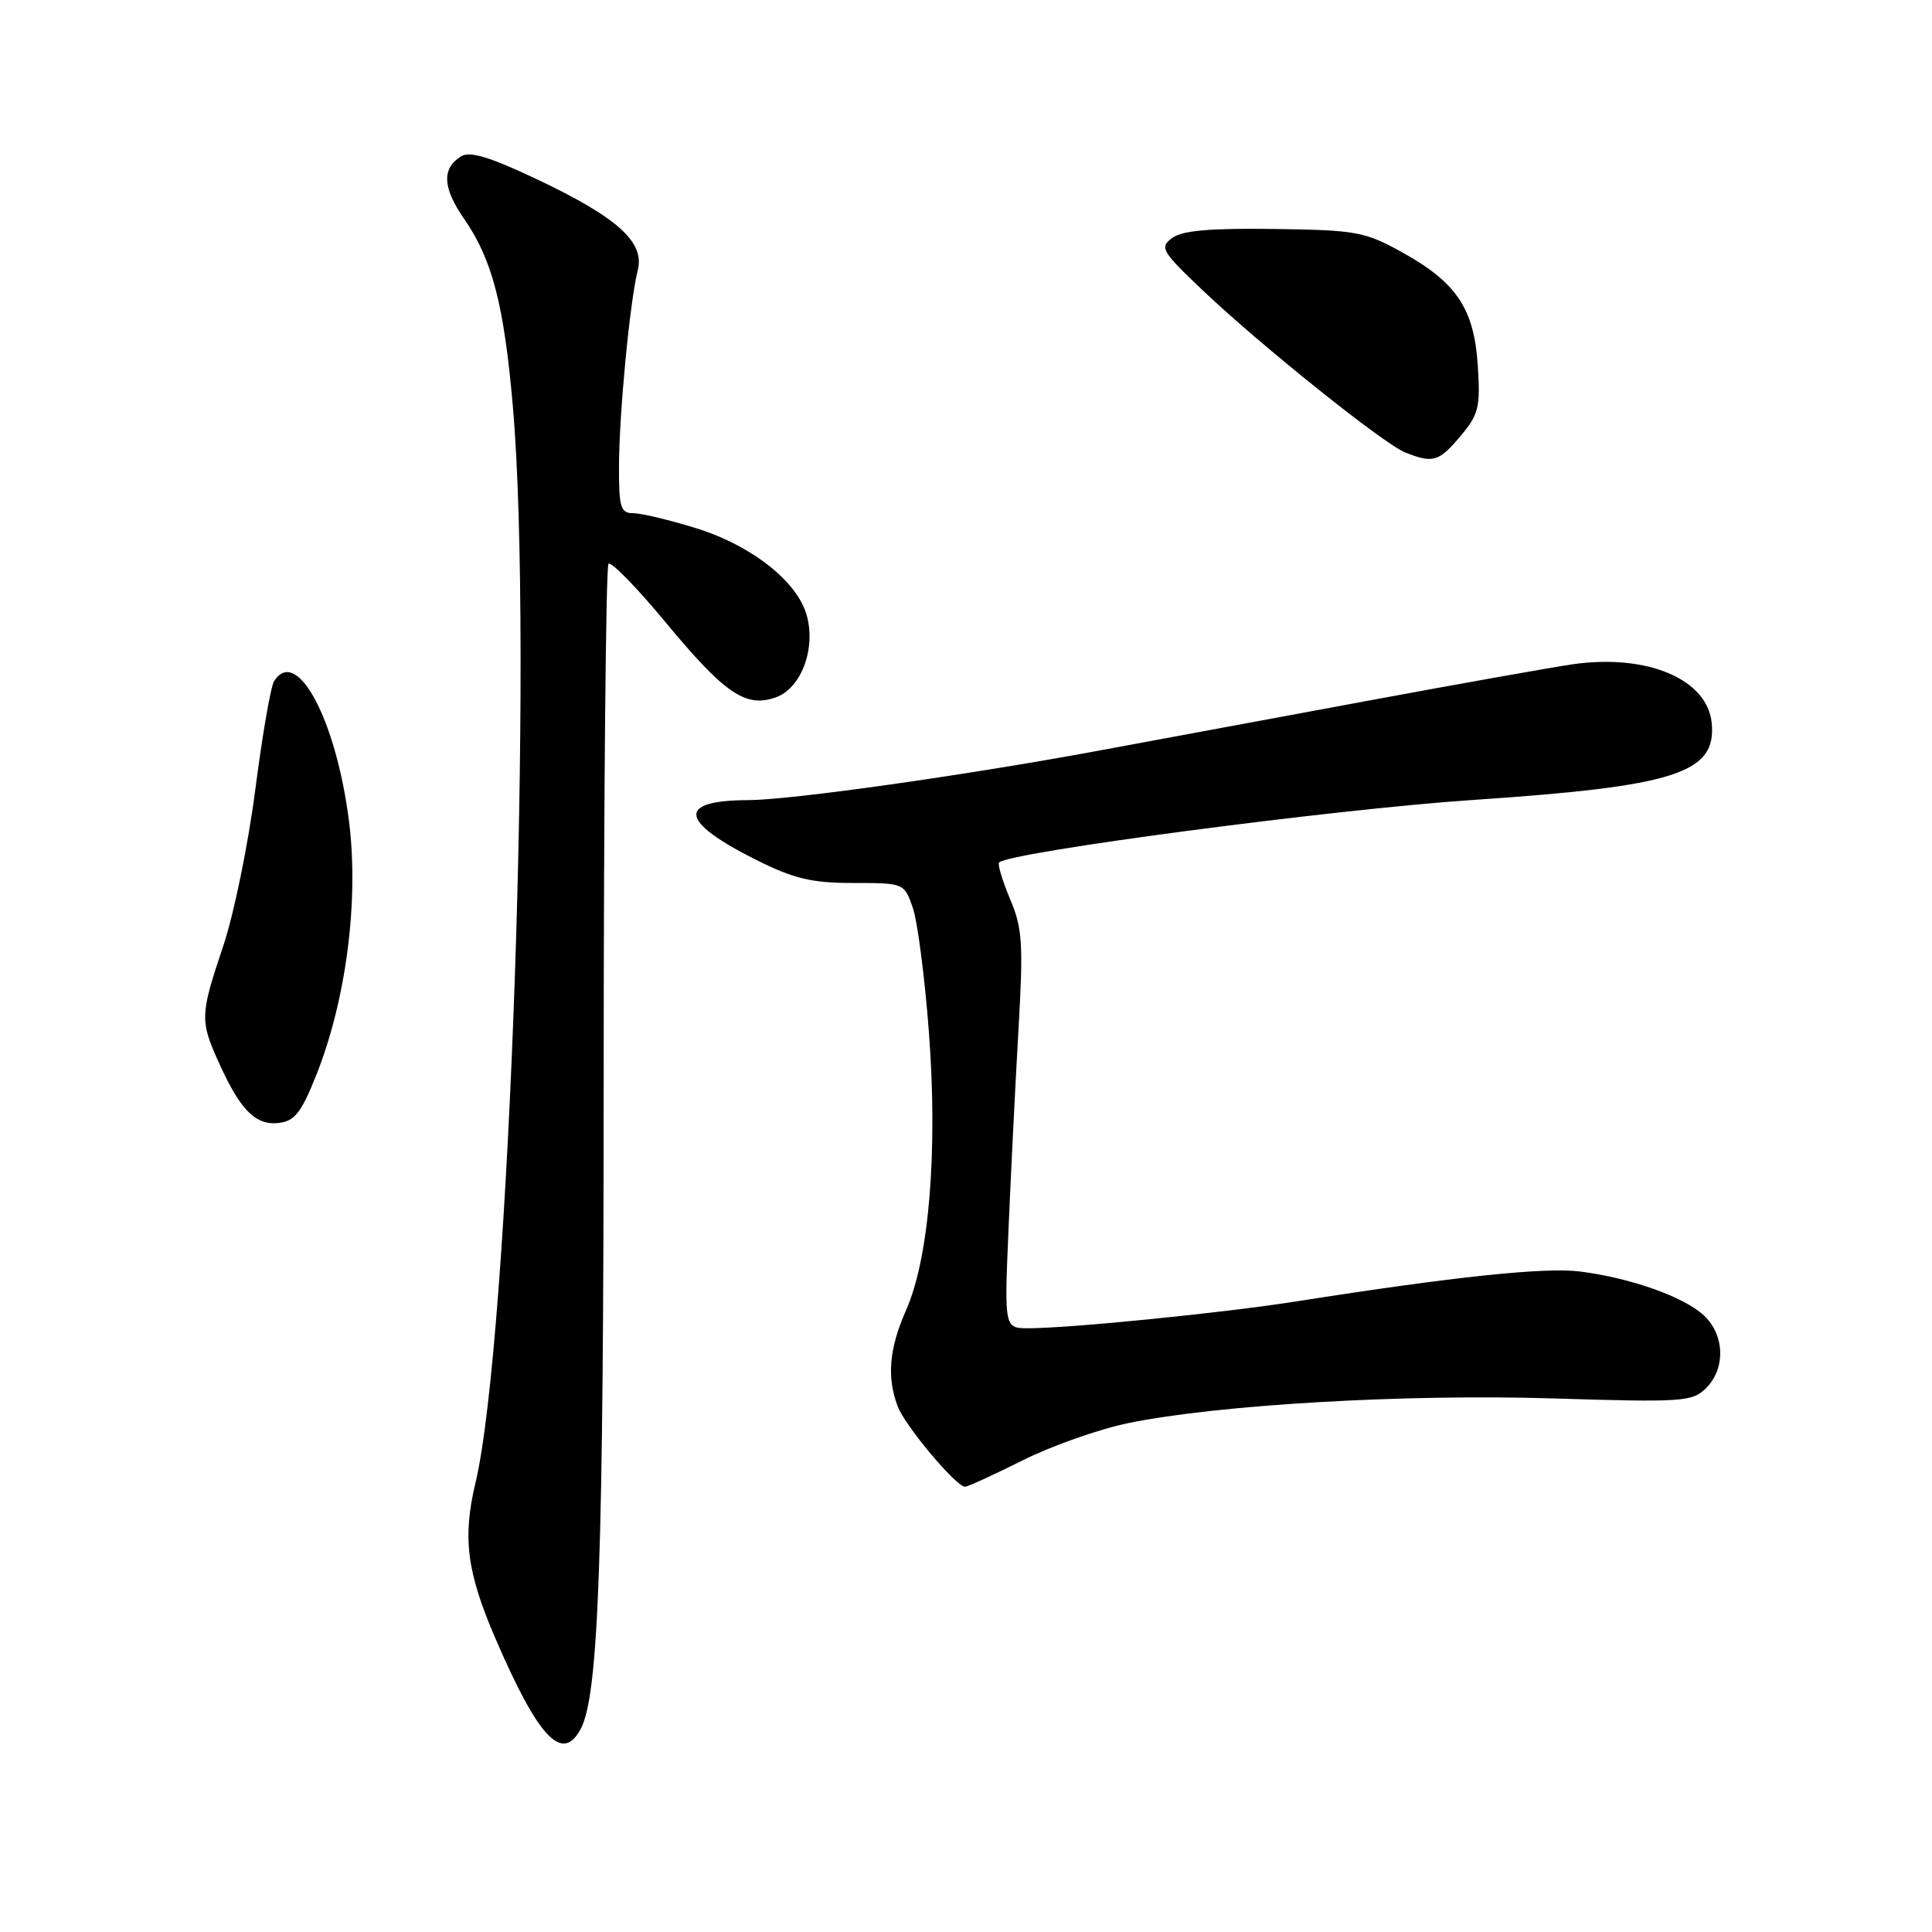 <?xml version="1.0" encoding="UTF-8" standalone="no"?>
<!DOCTYPE svg PUBLIC "-//W3C//DTD SVG 1.1//EN" "http://www.w3.org/Graphics/SVG/1.1/DTD/svg11.dtd" >
<svg xmlns="http://www.w3.org/2000/svg" xmlns:xlink="http://www.w3.org/1999/xlink" version="1.1" viewBox="0 0 256 256">
 <g >
 <path fill="currentColor"
d=" M 76.94 229.11 C 79.34 224.62 79.98 206.43 79.99 142.42 C 80.00 105.52 80.28 75.05 80.63 74.71 C 80.97 74.36 84.34 77.81 88.12 82.37 C 96.04 91.93 98.79 93.81 102.78 92.41 C 106.15 91.23 108.13 85.99 106.90 81.54 C 105.65 77.04 99.57 72.26 92.21 69.98 C 88.68 68.89 84.94 68.00 83.89 68.00 C 82.24 68.00 82.00 67.22 82.02 61.75 C 82.04 54.78 83.46 39.96 84.51 35.79 C 85.45 32.07 81.80 28.79 71.07 23.72 C 64.84 20.77 62.23 19.99 61.07 20.73 C 58.52 22.33 58.65 24.89 61.48 28.97 C 65.22 34.37 66.77 40.30 67.95 53.78 C 70.72 85.28 67.51 177.65 63.00 196.50 C 61.27 203.76 61.85 208.29 65.63 217.07 C 71.33 230.29 74.50 233.66 76.94 229.11 Z  M 135.50 193.51 C 139.35 191.58 145.67 189.35 149.55 188.56 C 161.39 186.13 186.22 184.69 205.82 185.30 C 223.01 185.83 224.26 185.74 226.07 183.93 C 228.68 181.32 228.53 176.84 225.75 174.28 C 223.07 171.81 216.09 169.34 209.36 168.48 C 204.74 167.89 192.67 169.16 171.92 172.42 C 162.15 173.96 141.90 175.99 136.28 176.00 C 133.07 176.00 133.07 176.00 133.64 162.75 C 133.95 155.46 134.54 143.65 134.95 136.50 C 135.61 125.02 135.48 122.99 133.83 119.10 C 132.81 116.67 132.16 114.50 132.39 114.28 C 133.76 112.91 176.71 107.24 195.00 106.01 C 222.04 104.20 227.47 102.46 226.81 95.79 C 226.23 89.98 218.25 86.61 208.39 88.02 C 205.70 88.41 193.38 90.60 181.00 92.90 C 168.62 95.20 152.65 98.16 145.50 99.48 C 127.78 102.76 104.83 106.00 99.17 106.02 C 89.61 106.05 89.99 108.84 100.26 113.97 C 105.21 116.44 107.56 117.00 113.06 117.00 C 119.77 117.00 119.81 117.02 120.94 120.25 C 121.57 122.04 122.53 129.44 123.08 136.70 C 124.28 152.47 123.12 166.69 120.07 173.58 C 117.81 178.68 117.48 182.50 118.96 186.38 C 119.92 188.92 126.69 197.00 127.87 197.00 C 128.21 197.01 131.65 195.43 135.50 193.51 Z  M 41.89 142.50 C 45.87 132.52 47.57 119.35 46.25 108.85 C 44.54 95.34 39.32 85.56 36.32 90.25 C 35.88 90.94 34.76 97.40 33.83 104.61 C 32.90 111.82 30.99 121.17 29.57 125.38 C 26.49 134.55 26.47 135.24 29.08 140.98 C 31.87 147.14 33.90 149.15 36.95 148.80 C 39.04 148.55 39.93 147.42 41.89 142.50 Z  M 193.51 57.80 C 195.93 54.94 196.17 53.96 195.82 48.51 C 195.34 40.92 193.02 37.44 185.82 33.45 C 180.85 30.69 179.73 30.49 168.82 30.34 C 160.34 30.22 156.64 30.55 155.32 31.53 C 153.63 32.79 153.91 33.28 159.27 38.38 C 166.96 45.70 183.31 58.79 186.19 59.95 C 189.87 61.42 190.66 61.19 193.51 57.80 Z "/>
</g>
</svg>
